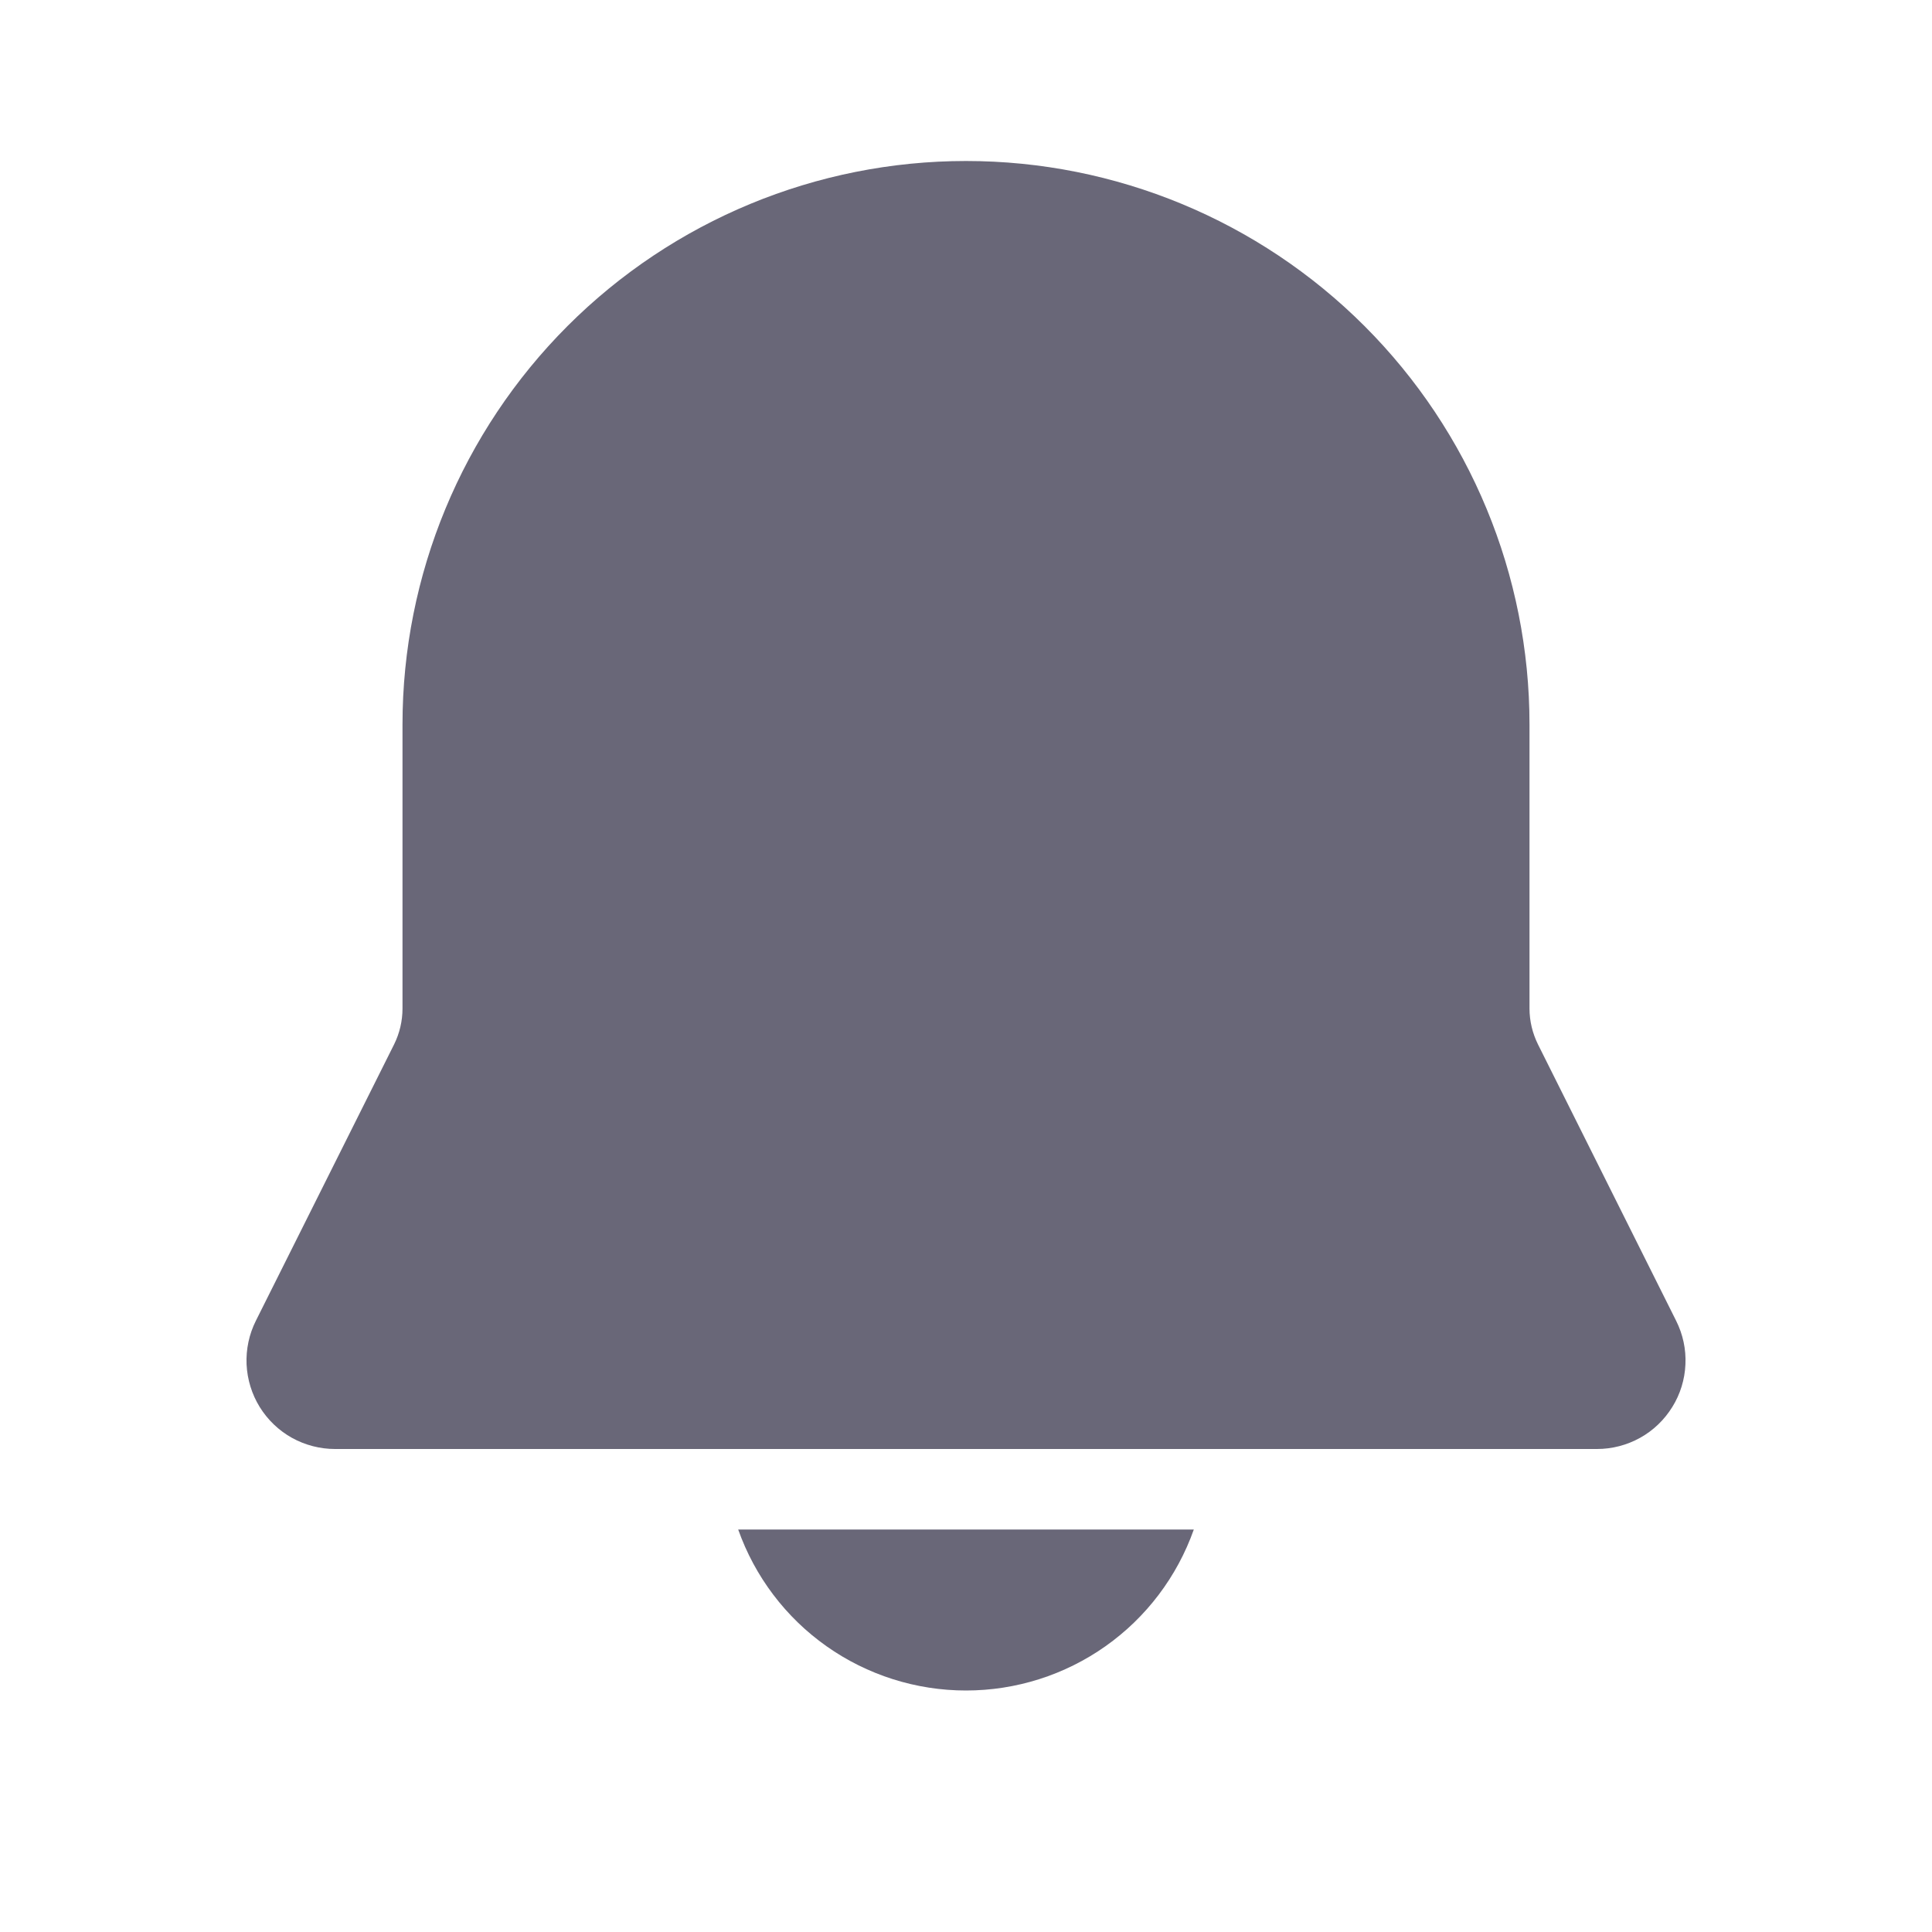 <svg width="24" height="24" viewBox="0 0 24 24" fill="none" xmlns="http://www.w3.org/2000/svg">
<path d="M12 2C10.144 2 8.363 2.737 7.05 4.05C5.738 5.363 5 7.143 5 9V12.528C5 12.683 4.964 12.836 4.895 12.975L3.178 16.408C3.094 16.576 3.055 16.762 3.063 16.949C3.072 17.137 3.128 17.319 3.226 17.478C3.325 17.638 3.463 17.77 3.626 17.861C3.79 17.952 3.975 18 4.162 18H19.838C20.026 18 20.21 17.952 20.374 17.861C20.538 17.77 20.675 17.638 20.774 17.478C20.873 17.319 20.929 17.137 20.937 16.949C20.946 16.762 20.906 16.576 20.822 16.408L19.106 12.975C19.037 12.836 19 12.683 19 12.528V9C19 7.143 18.263 5.363 16.95 4.05C15.637 2.737 13.857 2 12 2ZM12 21C11.38 21 10.774 20.808 10.267 20.45C9.76 20.092 9.377 19.585 9.17 19H14.83C14.623 19.585 14.24 20.092 13.733 20.45C13.226 20.808 12.621 21 12 21Z" fill="#696778"/>
</svg>
